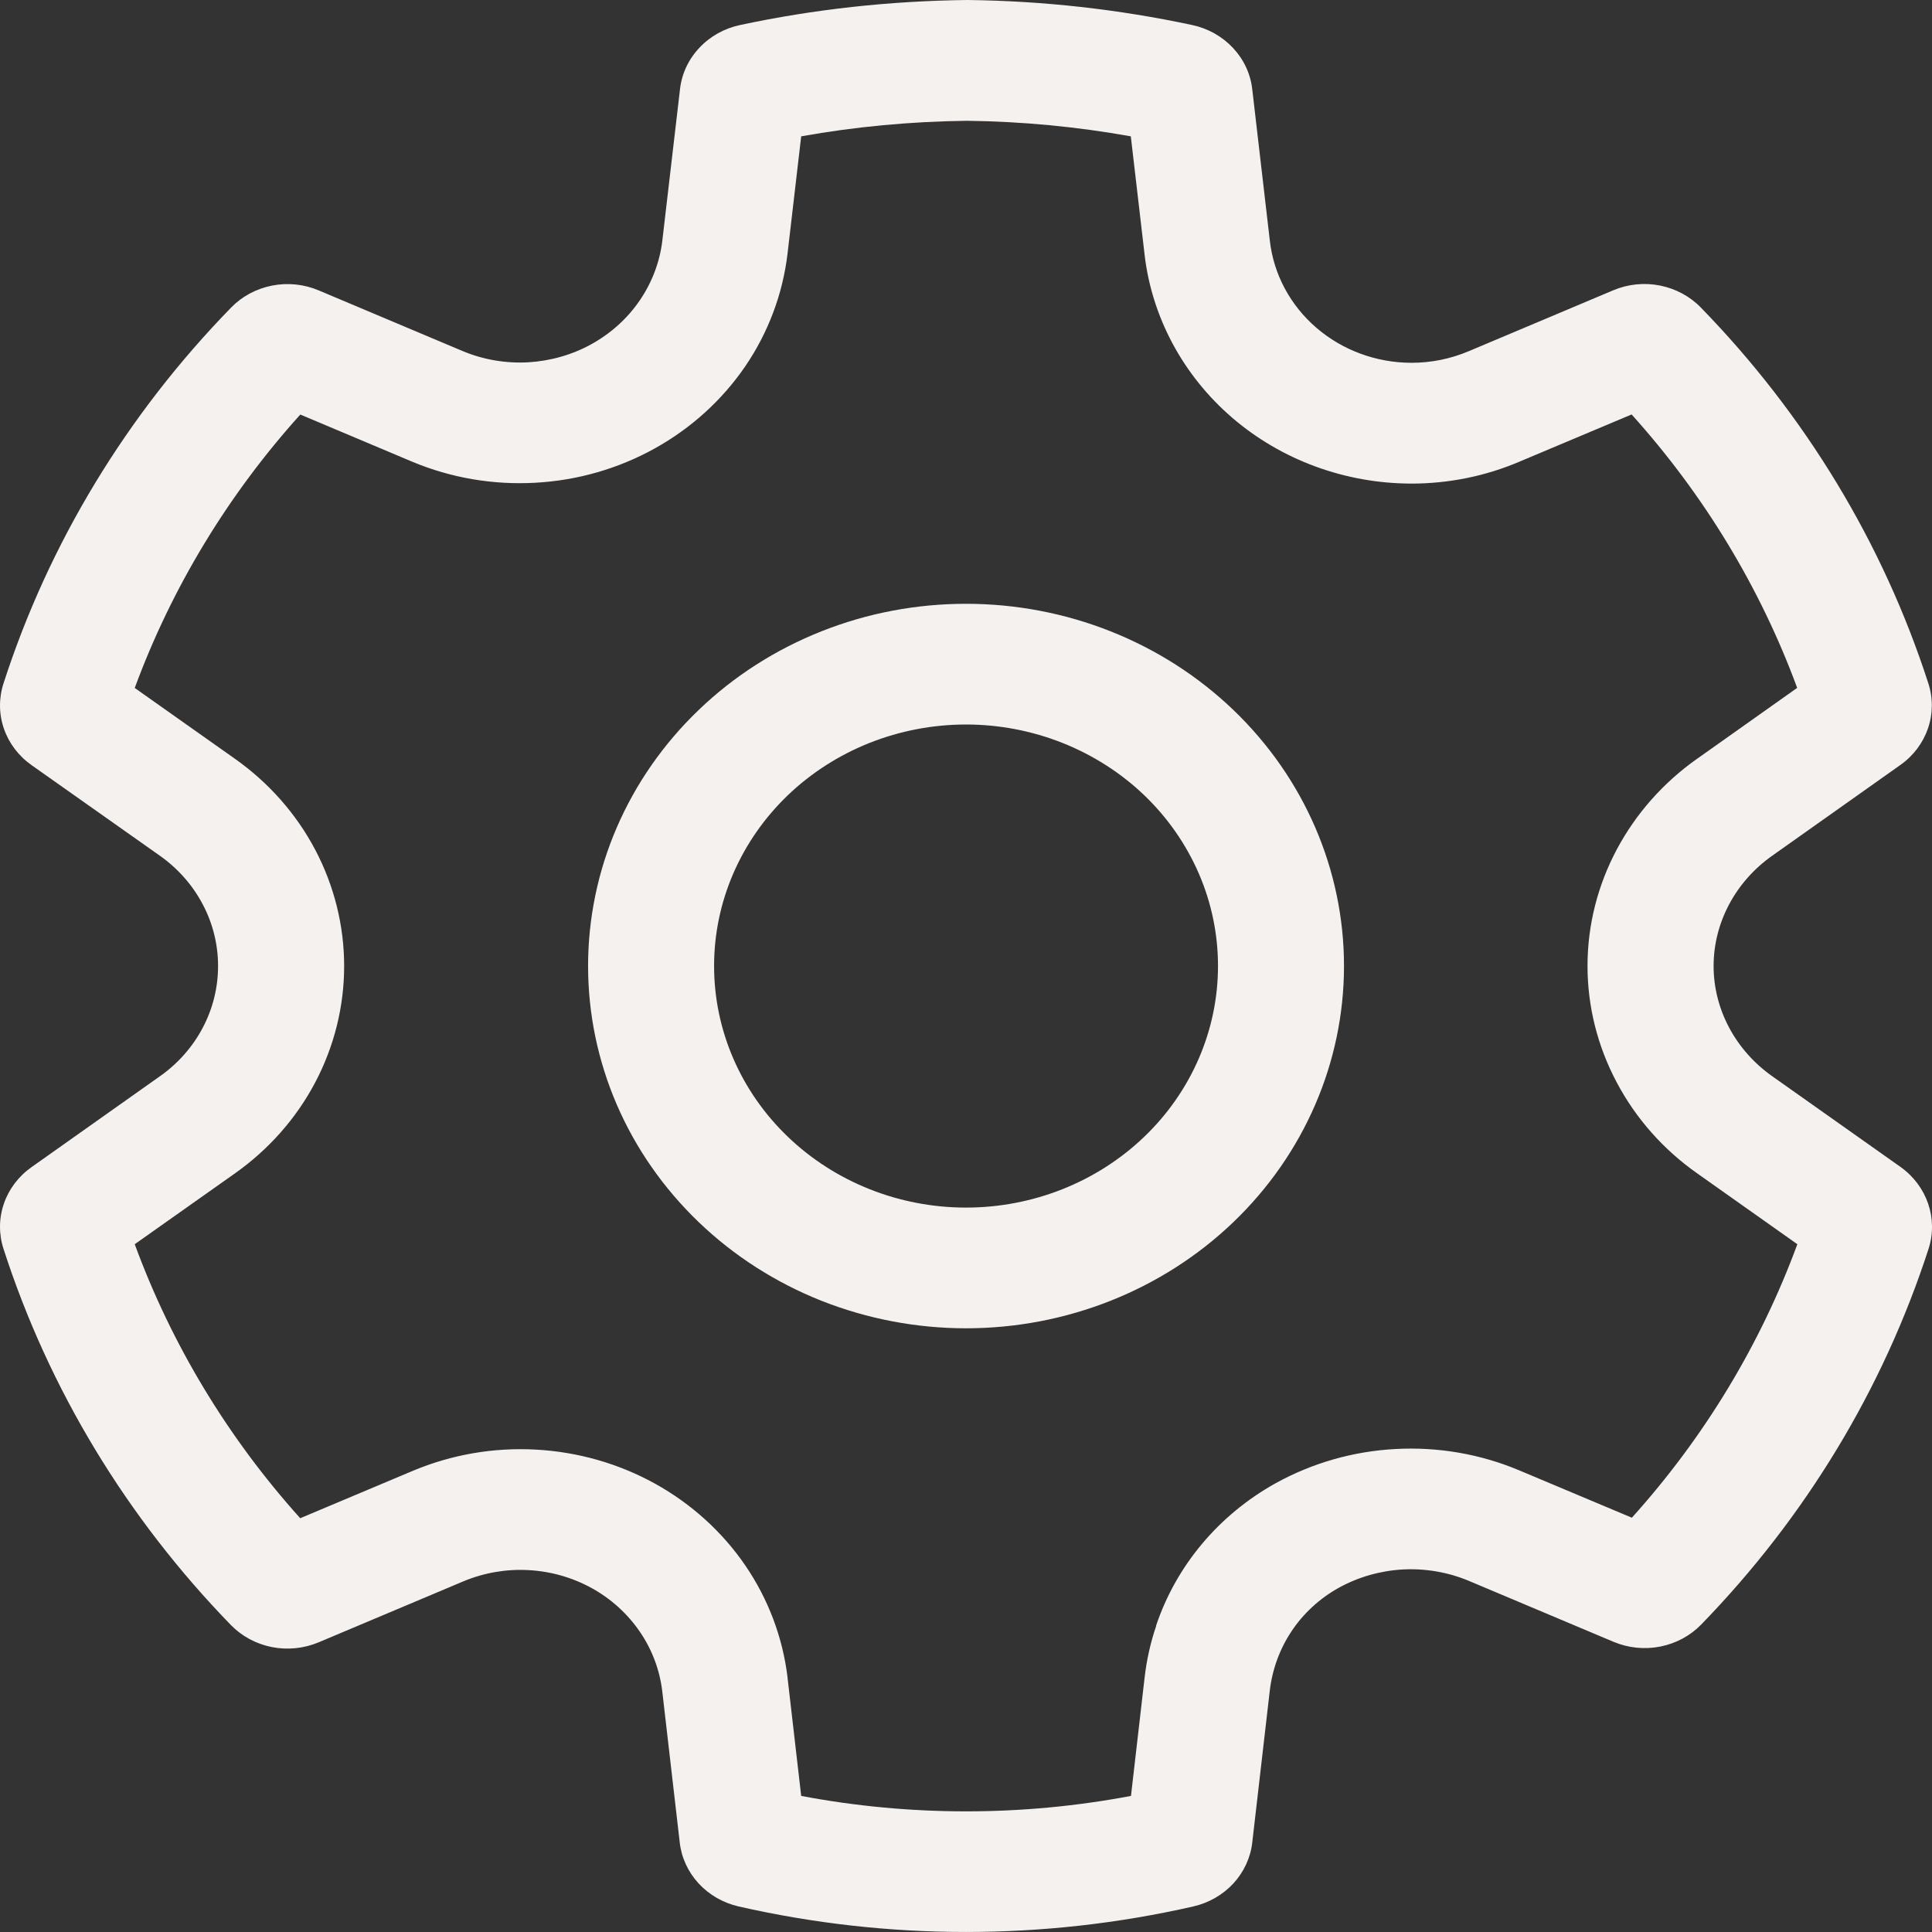 <svg width="23" height="23" viewBox="0 0 23 23" fill="none" xmlns="http://www.w3.org/2000/svg">
<rect x="0" y="0" width="23" height="23" fill="#333333" stroke="none"/>
<path d="M11.5 7.188C10.909 7.188 10.324 7.299 9.778 7.516C9.232 7.733 8.736 8.05 8.319 8.451C7.901 8.851 7.569 9.327 7.343 9.85C7.117 10.373 7.001 10.934 7.001 11.5C7.001 12.067 7.117 12.627 7.343 13.151C7.569 13.674 7.901 14.149 8.319 14.55C8.736 14.95 9.232 15.268 9.778 15.485C10.324 15.701 10.909 15.813 11.5 15.813C12.694 15.813 13.838 15.359 14.682 14.55C15.526 13.741 16 12.644 16 11.5C16 10.357 15.526 9.26 14.682 8.451C13.838 7.642 12.694 7.188 11.5 7.188ZM8.501 11.5C8.501 11.123 8.578 10.749 8.729 10.4C8.88 10.051 9.101 9.734 9.379 9.467C9.658 9.2 9.988 8.989 10.352 8.844C10.716 8.7 11.107 8.625 11.5 8.625C11.894 8.625 12.284 8.7 12.648 8.844C13.012 8.989 13.343 9.2 13.622 9.467C13.9 9.734 14.121 10.051 14.272 10.4C14.423 10.749 14.5 11.123 14.5 11.5C14.5 12.263 14.184 12.994 13.622 13.533C13.059 14.073 12.296 14.376 11.5 14.376C10.705 14.376 9.942 14.073 9.379 13.533C8.817 12.994 8.501 12.263 8.501 11.5ZM19.21 19.546L17.482 18.818C17.236 18.716 16.969 18.67 16.701 18.684C16.433 18.699 16.173 18.773 15.94 18.901C15.473 19.16 15.175 19.617 15.116 20.131L14.908 21.933C14.888 22.114 14.809 22.285 14.683 22.422C14.557 22.558 14.39 22.654 14.205 22.696C12.426 23.101 10.573 23.101 8.794 22.696C8.609 22.654 8.442 22.558 8.316 22.421C8.191 22.285 8.112 22.114 8.092 21.933L7.884 20.134C7.854 19.881 7.763 19.638 7.617 19.425C7.471 19.212 7.276 19.034 7.046 18.907C6.816 18.78 6.558 18.706 6.293 18.692C6.028 18.677 5.763 18.723 5.52 18.824L3.792 19.552C3.617 19.625 3.423 19.645 3.236 19.608C3.049 19.571 2.879 19.479 2.749 19.346C1.506 18.067 0.581 16.537 0.042 14.868C-0.015 14.693 -0.014 14.505 0.046 14.33C0.106 14.155 0.221 14.003 0.376 13.894L1.903 12.813C2.118 12.662 2.293 12.464 2.413 12.236C2.534 12.008 2.596 11.756 2.596 11.5C2.596 11.245 2.534 10.993 2.413 10.765C2.293 10.537 2.118 10.339 1.903 10.187L0.376 9.109C0.221 9 0.106 8.848 0.046 8.673C-0.014 8.498 -0.015 8.31 0.042 8.135C0.581 6.467 1.507 4.938 2.751 3.662C2.881 3.528 3.051 3.437 3.238 3.4C3.425 3.363 3.619 3.383 3.794 3.457L5.514 4.182C5.758 4.283 6.024 4.328 6.29 4.313C6.556 4.297 6.815 4.223 7.045 4.095C7.276 3.966 7.472 3.788 7.617 3.575C7.763 3.361 7.855 3.117 7.885 2.864L8.095 1.064C8.115 0.881 8.195 0.708 8.324 0.571C8.452 0.433 8.622 0.338 8.81 0.298C9.69 0.11 10.591 0.011 11.513 0C12.415 0.01 13.313 0.11 14.193 0.298C14.381 0.338 14.551 0.434 14.679 0.571C14.808 0.709 14.888 0.881 14.908 1.065L15.117 2.865C15.162 3.264 15.359 3.633 15.671 3.902C15.982 4.17 16.386 4.319 16.805 4.319C17.038 4.319 17.269 4.272 17.485 4.181L19.205 3.456C19.38 3.382 19.574 3.362 19.761 3.399C19.947 3.436 20.118 3.527 20.248 3.661C21.491 4.937 22.417 6.466 22.956 8.134C23.013 8.309 23.012 8.497 22.952 8.672C22.892 8.846 22.777 8.999 22.623 9.107L21.098 10.187C20.663 10.494 20.4 10.982 20.4 11.5C20.4 12.018 20.663 12.506 21.099 12.813L22.625 13.892C22.941 14.117 23.075 14.508 22.959 14.867C22.419 16.534 21.494 18.063 20.252 19.34C20.122 19.474 19.952 19.565 19.765 19.602C19.578 19.639 19.385 19.619 19.21 19.546ZM13.762 19.356C14.001 18.64 14.509 18.034 15.187 17.657C15.624 17.416 16.113 17.276 16.616 17.25C17.119 17.223 17.621 17.309 18.083 17.503L19.427 18.068C20.29 17.11 20.958 16.005 21.397 14.812L20.208 13.971C19.803 13.687 19.473 13.314 19.246 12.884C19.018 12.455 18.899 11.981 18.899 11.499C18.899 10.515 19.396 9.602 20.206 9.031L20.208 9.03L21.395 8.189C20.955 6.996 20.287 5.892 19.424 4.934L18.091 5.495L18.089 5.496C17.683 5.669 17.246 5.757 16.803 5.757C16.015 5.756 15.255 5.477 14.669 4.973C14.083 4.468 13.711 3.774 13.625 3.024V3.022L13.462 1.623C12.819 1.508 12.167 1.446 11.512 1.438C10.839 1.446 10.181 1.508 9.538 1.623L9.375 3.023C9.318 3.5 9.146 3.959 8.872 4.361C8.597 4.763 8.228 5.098 7.794 5.339C7.36 5.58 6.873 5.72 6.372 5.747C5.871 5.775 5.371 5.69 4.911 5.498L3.575 4.935C2.712 5.893 2.044 6.997 1.604 8.19L2.794 9.031C3.198 9.316 3.527 9.688 3.753 10.117C3.979 10.546 4.097 11.02 4.097 11.501C4.097 11.982 3.979 12.456 3.753 12.885C3.527 13.314 3.198 13.686 2.794 13.971L1.604 14.812C2.043 16.008 2.711 17.114 3.574 18.074L4.919 17.508C5.378 17.316 5.877 17.23 6.377 17.257C6.877 17.284 7.363 17.422 7.797 17.662C8.23 17.902 8.599 18.236 8.873 18.637C9.147 19.038 9.319 19.496 9.376 19.972V19.977L9.538 21.38C10.834 21.625 12.167 21.625 13.464 21.38L13.626 19.974C13.65 19.762 13.696 19.556 13.764 19.356" fill="#F5F1EF"/>
</svg>
